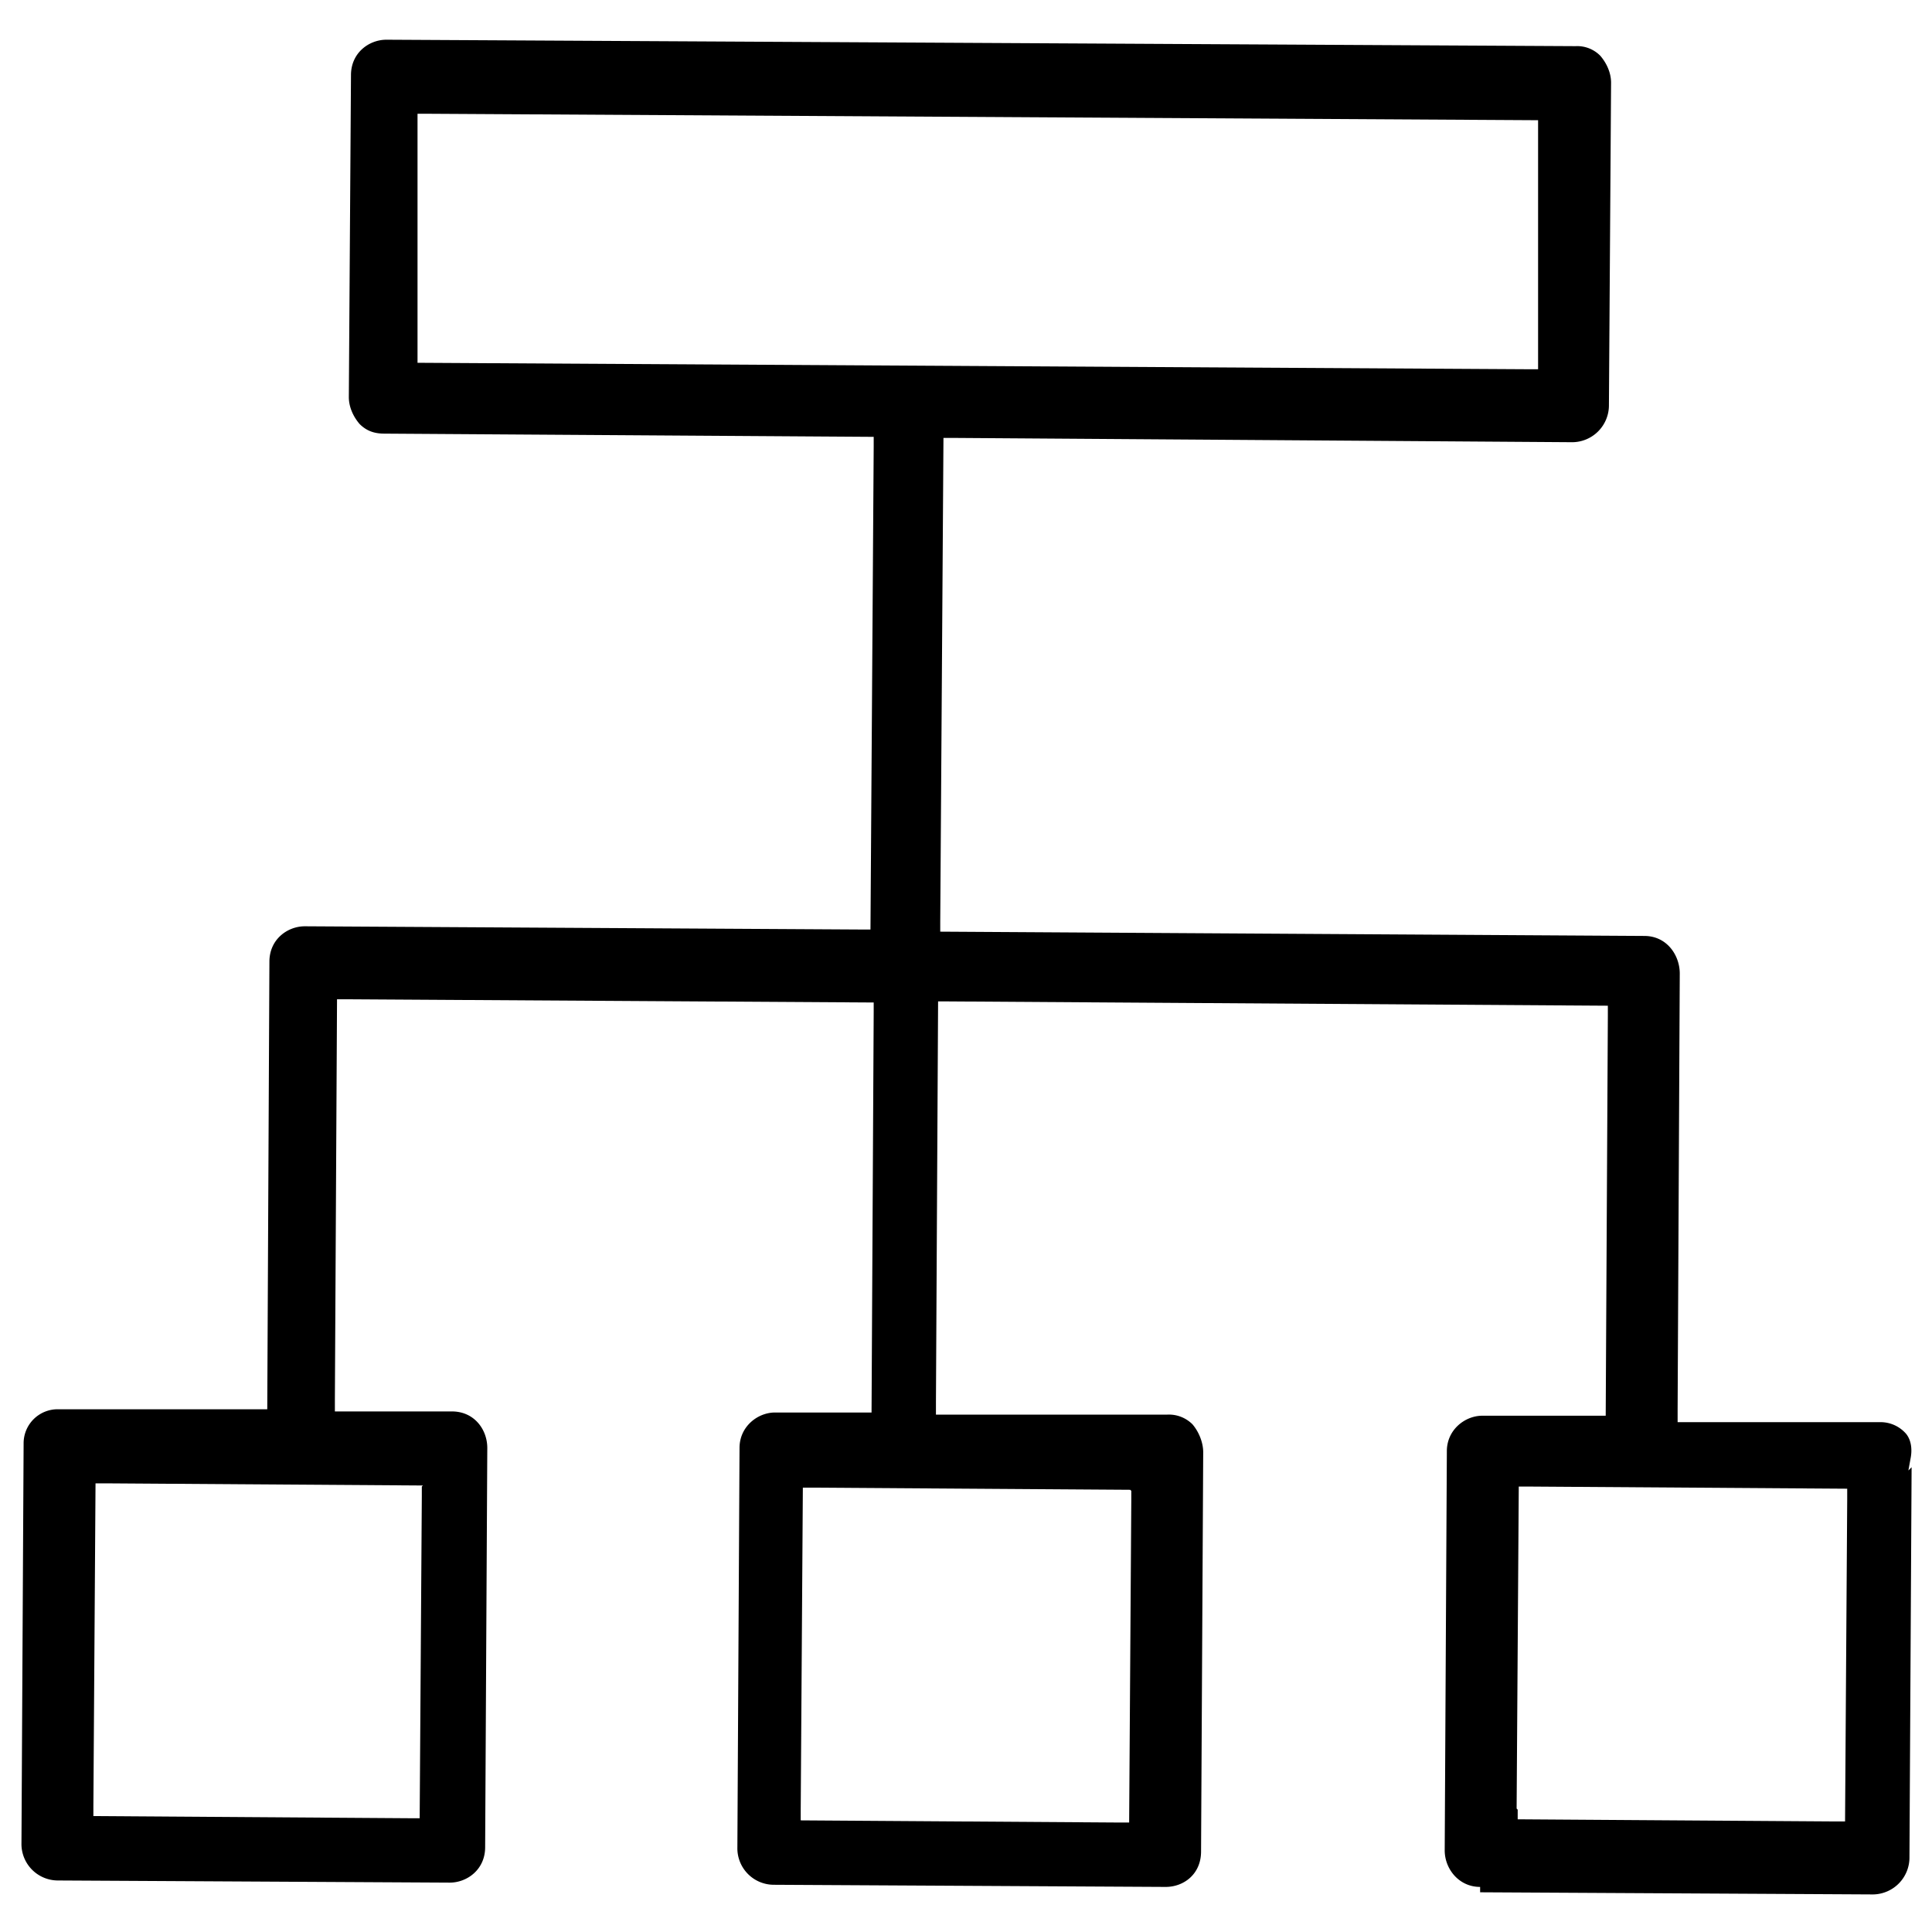 <svg xmlns="http://www.w3.org/2000/svg" width="18" height="18" fill="currentColor" viewBox="0 0 18 18">
  <g clip-path="url(#a)">
    <path fill-rule="evenodd" d="m13.79 17.63 3.66.02a.344.344 0 0 0 .34-.35l.02-3.63-.03.03.02-.11c.02-.1 0-.18-.04-.23a.315.315 0 0 0-.23-.11h-1.9v-.12l.02-4.06c0-.17-.12-.35-.33-.35l-6.56-.04v-.09l.03-4.51h.1l5.76.04a.344.344 0 0 0 .34-.35l.02-3c0-.09-.04-.18-.1-.25a.301.301 0 0 0-.23-.09L3.6.37c-.16 0-.33.12-.33.33l-.02 3c0 .09.04.18.1.25.06.06.13.09.23.09l4.56.03v.09l-.03 4.5h-.1l-5.17-.03c-.16 0-.33.12-.33.33l-.02 4.17H.55a.317.317 0 0 0-.33.32L.2 17.17a.34.34 0 0 0 .34.35l3.65.02c.16 0 .33-.12.33-.33l.02-3.72c0-.17-.12-.34-.33-.34H3.12v-.11l.02-3.73h.1l4.9.03v.09l-.02 3.73h-.9c-.16 0-.33.13-.33.33l-.02 3.72a.34.34 0 0 0 .34.35l3.65.02c.17 0 .33-.12.33-.33l.02-3.72c0-.09-.04-.19-.1-.26a.31.31 0 0 0-.24-.09H8.72v-.12l.02-3.73h.1l6.14.04v.09l-.02 3.73h-1.15c-.16 0-.33.13-.33.33l-.02 3.72c0 .17.13.34.33.34v.05Zm-9.86-3.78v.09l-.02 3h-.1l-2.94-.02v-.09l.02-3.01h.1l2.95.02-.01.01Zm6.61.04v.09l-.02 3h-.11l-2.95-.02v-.09l.02-3.01h.1l2.95.02.01.01ZM3.89 3.38V1.06h.12l10.32.06v2.32h-.12L3.89 3.38Zm10.24 13.47.02-3h.11l2.95.02v.1l-.02 3h-.1l-2.95-.02v-.09l-.01-.01Z" clip-rule="evenodd"/>
  </g>
  <defs>
    <clipPath id="a">
      <path d="M0 0h18v18H0z"/>
    </clipPath>
  </defs>
</svg>
